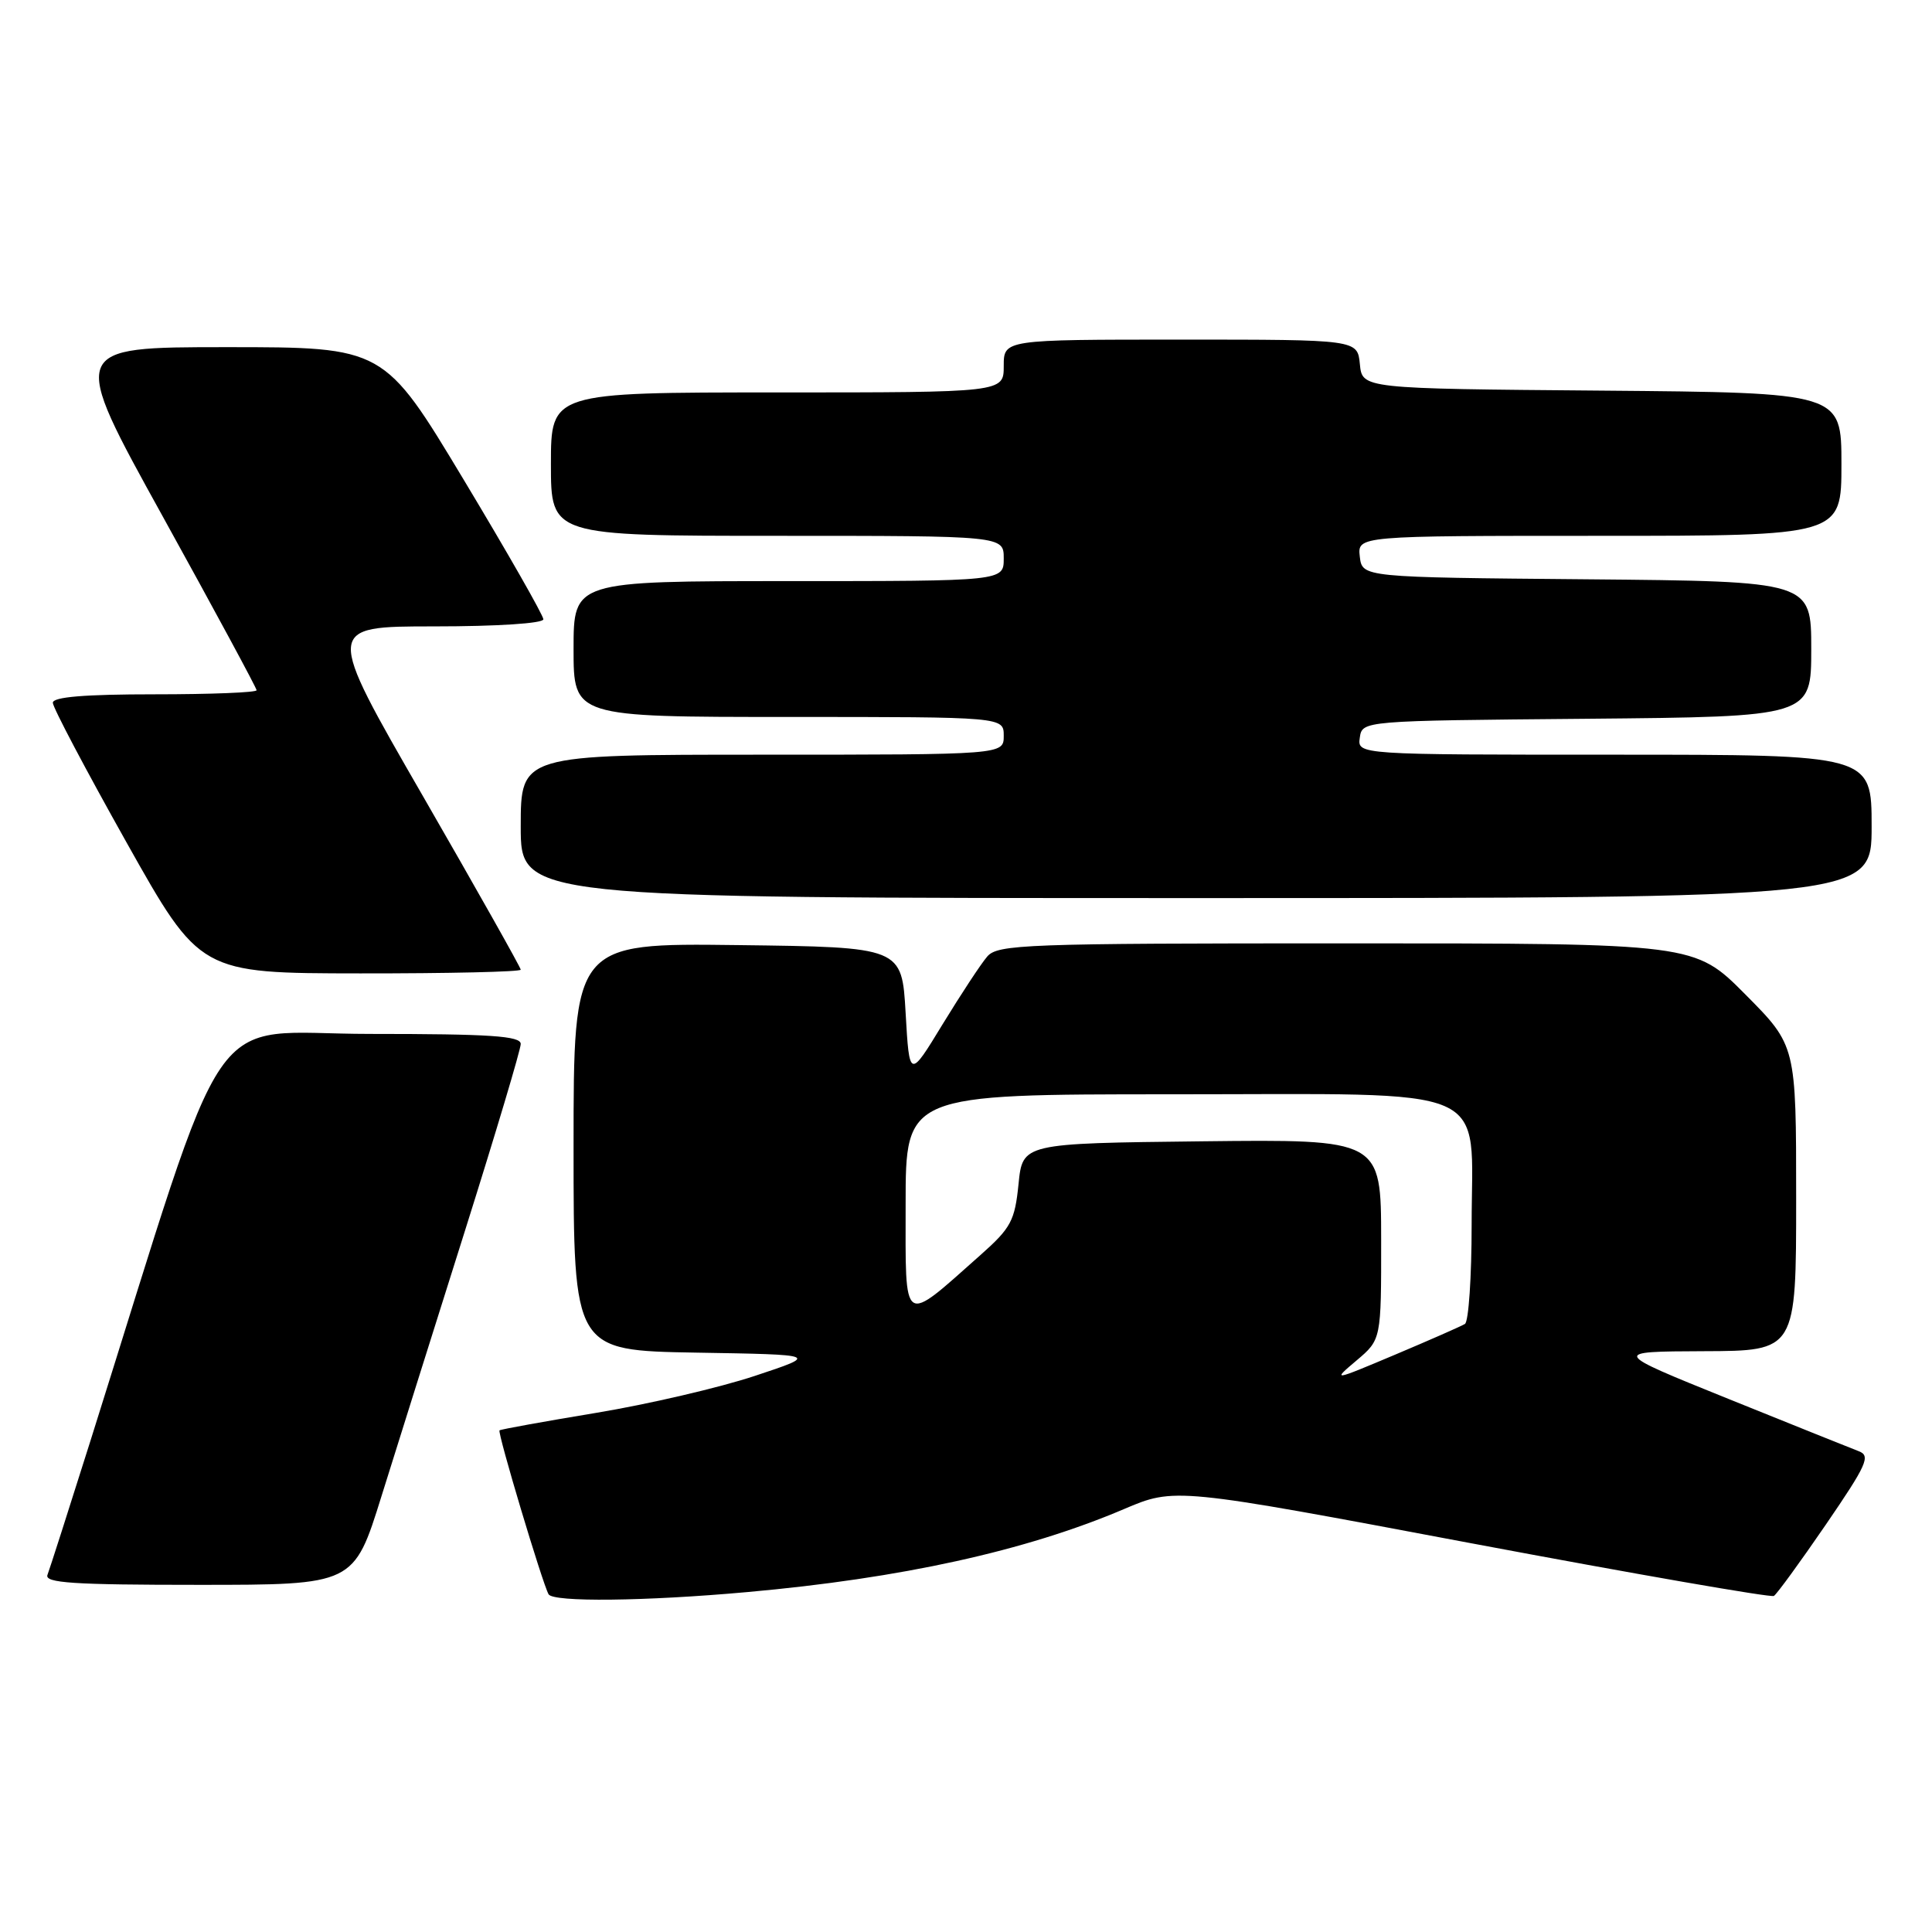 <?xml version="1.0" encoding="UTF-8" standalone="no"?>
<!DOCTYPE svg PUBLIC "-//W3C//DTD SVG 1.1//EN" "http://www.w3.org/Graphics/SVG/1.1/DTD/svg11.dtd" >
<svg xmlns="http://www.w3.org/2000/svg" xmlns:xlink="http://www.w3.org/1999/xlink" version="1.1" viewBox="0 0 256 256">
 <g >
 <path fill="currentColor"
d=" M 99.00 210.96 C 119.45 209.13 135.89 205.51 148.89 199.98 C 155.67 197.09 155.67 197.09 195.00 204.50 C 216.64 208.57 234.66 211.71 235.05 211.47 C 235.44 211.23 238.54 206.97 241.94 202.01 C 247.36 194.09 247.90 192.90 246.31 192.30 C 245.31 191.92 237.53 188.79 229.00 185.35 C 213.50 179.09 213.50 179.09 225.75 179.04 C 238.00 179.00 238.00 179.00 238.00 158.78 C 238.00 138.55 238.00 138.55 231.28 131.78 C 224.55 125.00 224.55 125.00 178.43 125.00 C 135.74 125.00 132.20 125.13 130.81 126.75 C 129.98 127.71 127.33 131.75 124.90 135.72 C 120.50 142.95 120.50 142.95 120.00 134.22 C 119.50 125.50 119.50 125.50 97.75 125.23 C 76.00 124.96 76.00 124.96 76.00 151.96 C 76.00 178.95 76.00 178.95 92.25 179.23 C 108.50 179.50 108.50 179.50 100.00 182.32 C 95.33 183.87 85.88 186.07 79.00 187.21 C 72.12 188.35 66.36 189.39 66.19 189.53 C 65.88 189.79 71.88 209.83 72.69 211.25 C 73.29 212.31 85.47 212.18 99.00 210.96 Z  M 50.55 198.25 C 52.57 191.79 57.54 175.96 61.61 163.08 C 65.67 150.20 69.00 139.06 69.00 138.33 C 69.00 137.27 64.97 137.00 49.04 137.00 C 26.81 137.00 30.82 131.16 11.98 190.93 C 9.13 199.96 6.57 207.95 6.29 208.68 C 5.88 209.75 9.69 210.00 26.34 210.00 C 46.89 210.00 46.89 210.00 50.55 198.25 Z  M 69.00 128.49 C 69.00 128.21 63.17 117.86 56.04 105.49 C 43.07 83.00 43.07 83.00 57.54 83.00 C 65.88 83.00 72.00 82.60 72.00 82.06 C 72.00 81.55 67.25 73.22 61.44 63.56 C 50.88 46.00 50.88 46.00 30.02 46.00 C 9.16 46.00 9.16 46.00 21.58 68.46 C 28.41 80.82 34.00 91.17 34.00 91.46 C 34.00 91.76 27.93 92.00 20.50 92.00 C 11.20 92.00 7.00 92.35 7.00 93.12 C 7.00 93.74 11.39 102.05 16.75 111.60 C 26.50 128.96 26.50 128.96 47.75 128.98 C 59.44 128.99 69.00 128.77 69.00 128.49 Z  M 248.00 109.50 C 248.00 100.00 248.00 100.00 213.93 100.00 C 179.86 100.00 179.86 100.00 180.18 97.75 C 180.50 95.50 180.50 95.50 210.25 95.24 C 240.00 94.97 240.00 94.97 240.00 86.00 C 240.00 77.03 240.00 77.03 210.25 76.76 C 180.50 76.50 180.50 76.50 180.18 73.75 C 179.87 71.00 179.87 71.00 211.93 71.00 C 244.00 71.00 244.00 71.00 244.00 61.51 C 244.00 52.03 244.00 52.03 212.25 51.76 C 180.50 51.50 180.50 51.50 180.19 48.25 C 179.87 45.00 179.87 45.00 156.44 45.00 C 133.00 45.00 133.00 45.00 133.00 48.50 C 133.00 52.00 133.00 52.00 103.00 52.00 C 73.00 52.00 73.00 52.00 73.00 61.50 C 73.00 71.00 73.00 71.00 103.00 71.00 C 133.00 71.00 133.00 71.00 133.00 74.00 C 133.00 77.00 133.00 77.00 104.50 77.00 C 76.00 77.00 76.00 77.00 76.00 86.00 C 76.00 95.00 76.00 95.00 104.50 95.00 C 133.00 95.00 133.00 95.00 133.00 97.50 C 133.00 100.00 133.00 100.00 101.00 100.00 C 69.00 100.00 69.00 100.00 69.00 109.50 C 69.00 119.00 69.00 119.00 158.50 119.00 C 248.00 119.00 248.00 119.00 248.00 109.50 Z  M 179.76 180.26 C 183.02 177.50 183.02 177.50 183.01 164.23 C 183.00 150.96 183.00 150.96 159.25 151.23 C 135.50 151.50 135.50 151.50 134.96 156.90 C 134.47 161.75 133.96 162.71 129.96 166.26 C 119.42 175.61 120.00 176.00 120.00 159.57 C 120.00 145.00 120.00 145.00 155.33 145.00 C 198.64 145.00 195.00 143.41 195.00 162.26 C 195.00 169.20 194.60 175.13 194.11 175.43 C 193.62 175.73 189.46 177.56 184.86 179.50 C 176.53 183.01 176.51 183.01 179.76 180.26 Z "/>
</g>
</svg>